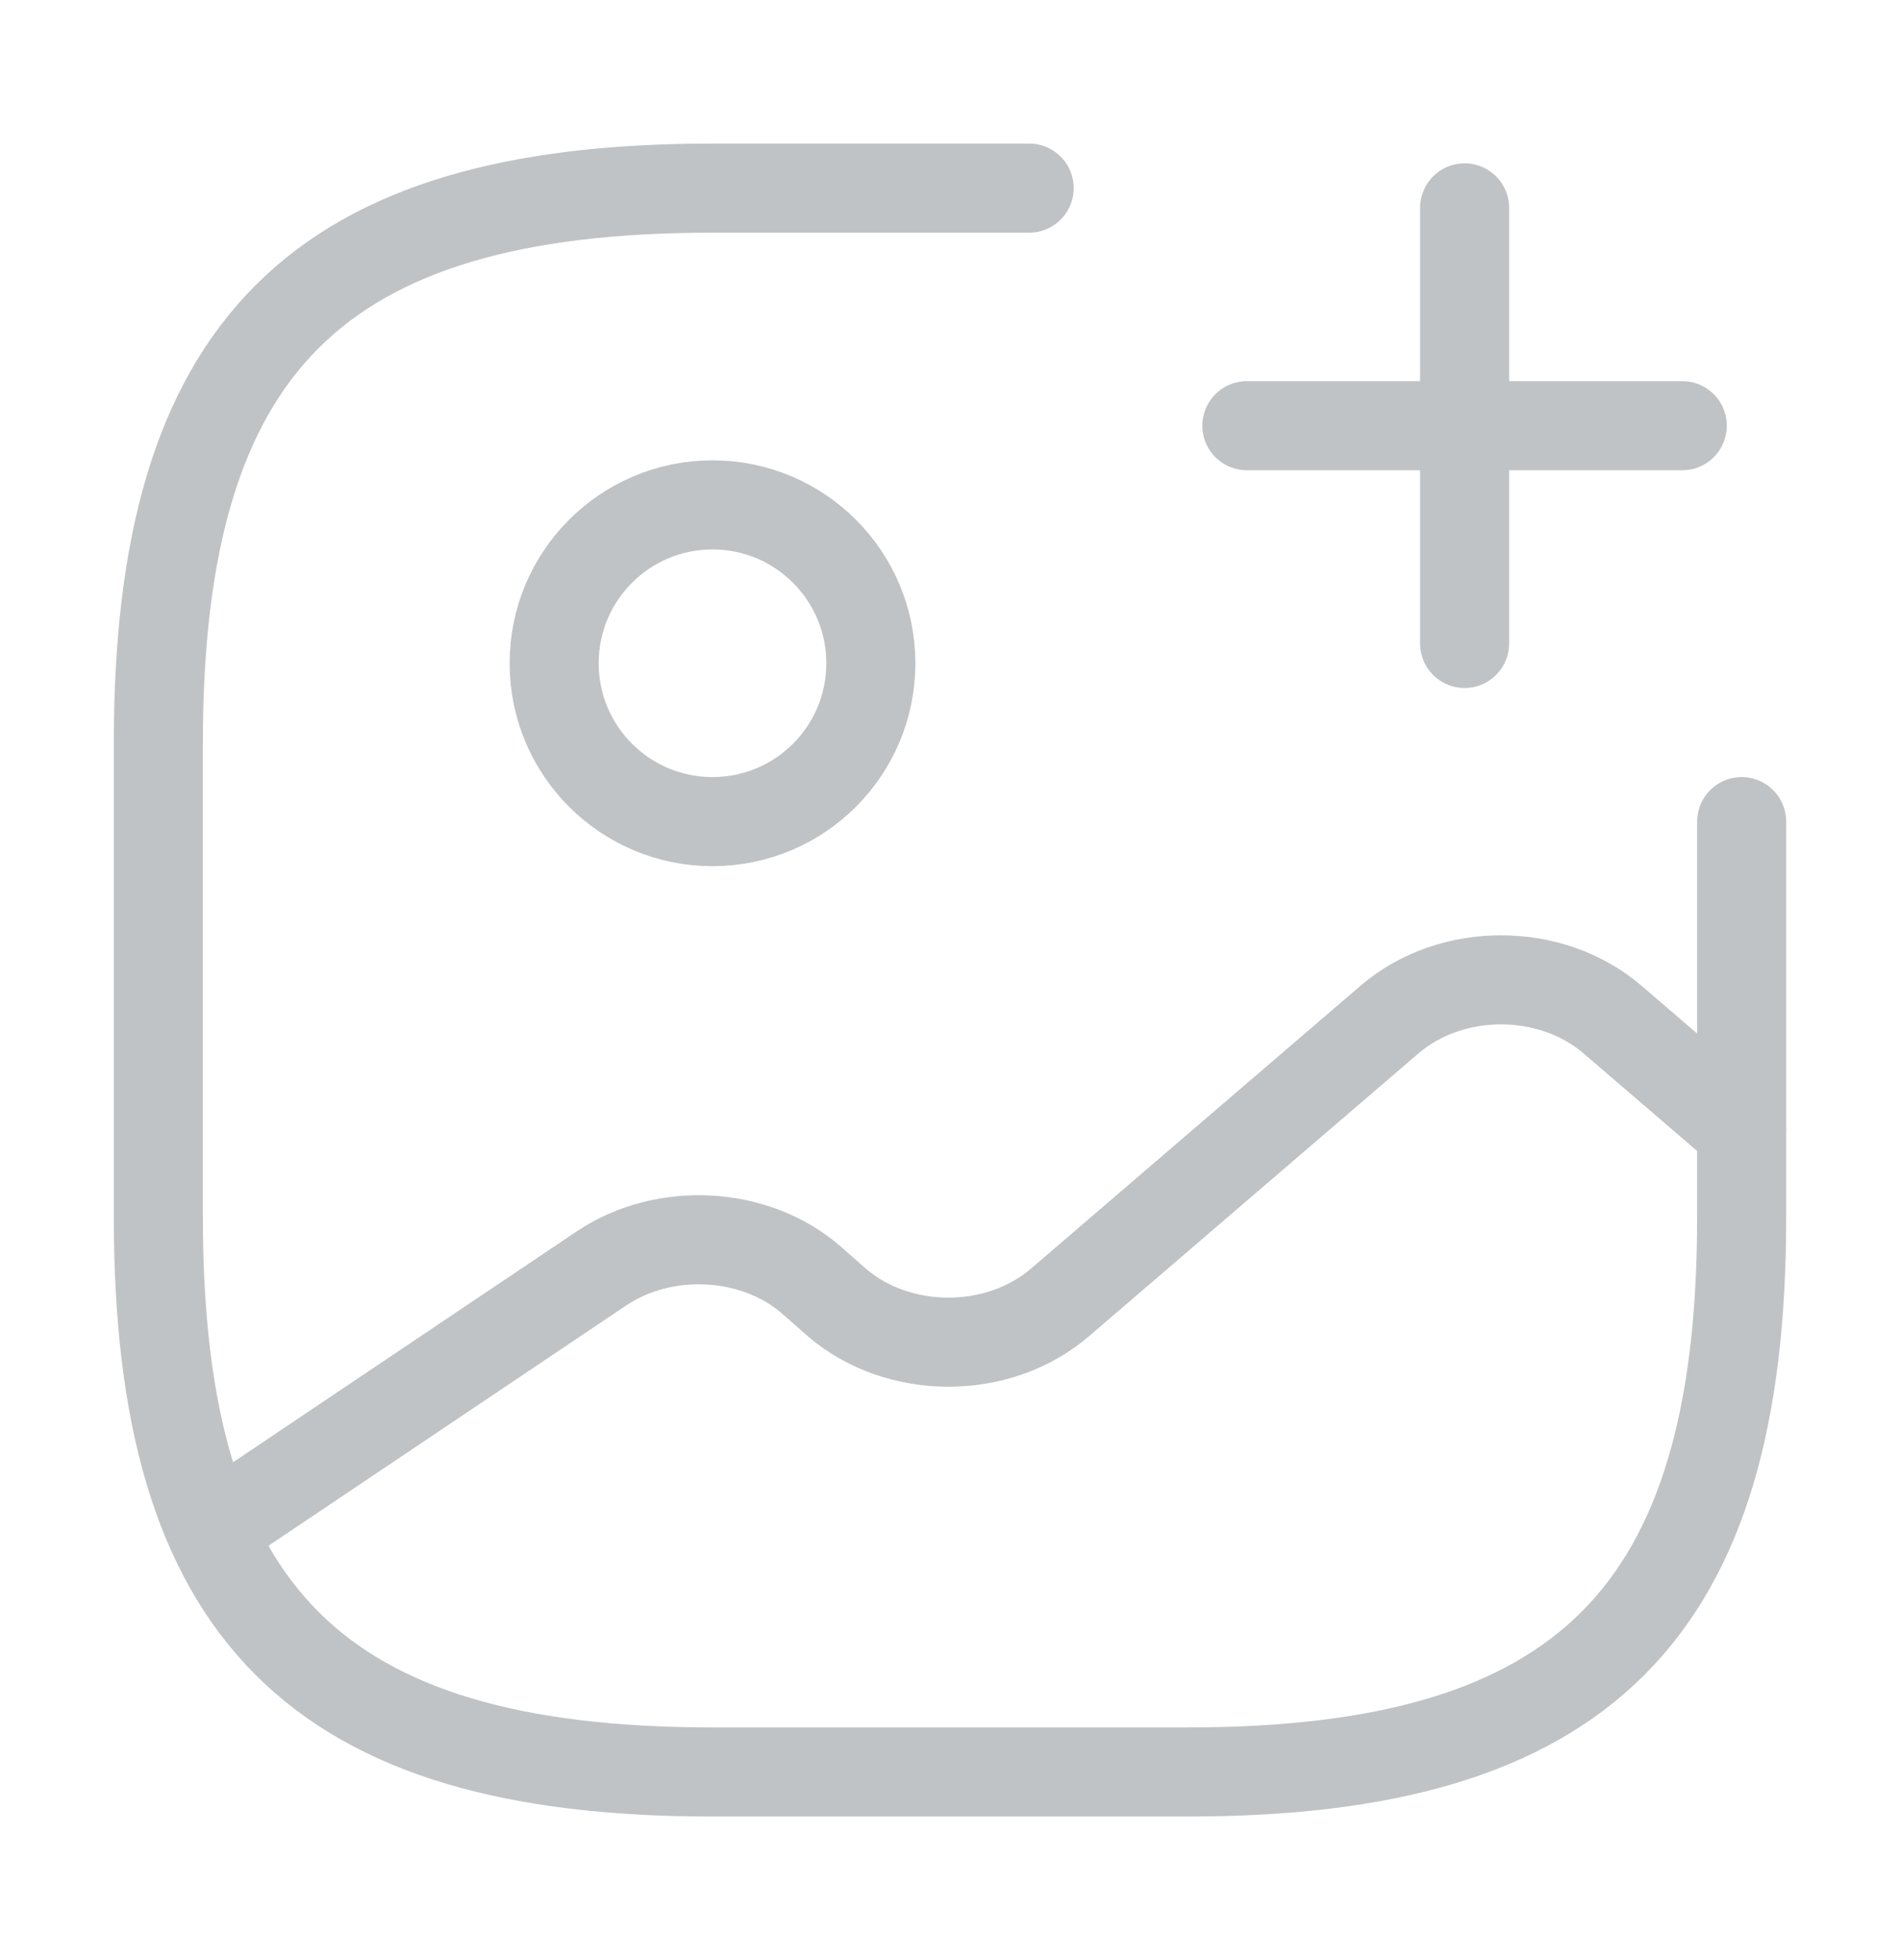 <svg width="32" height="33" viewBox="0 0 32 33" fill="none" xmlns="http://www.w3.org/2000/svg">
<path d="M12 13.833C13.473 13.833 14.667 12.639 14.667 11.167C14.667 9.694 13.473 8.5 12 8.5C10.527 8.5 9.333 9.694 9.333 11.167C9.333 12.639 10.527 13.833 12 13.833Z" stroke="#BFC3C6" stroke-width="1.5" stroke-linecap="round" stroke-linejoin="round"/>
<path d="M17.333 3.167H12C5.333 3.167 2.667 5.833 2.667 12.5V20.5C2.667 27.167 5.333 29.833 12 29.833H20C26.667 29.833 29.333 27.167 29.333 20.5V13.833" stroke="#BFC3C6" stroke-width="1.5" stroke-linecap="round" stroke-linejoin="round"/>
<path d="M21 7.167H28.333" stroke="#BFC3C6" stroke-width="1.5" stroke-linecap="round"/>
<path d="M24.667 10.833V3.5" stroke="#BFC3C6" stroke-width="1.5" stroke-linecap="round"/>
<path d="M3.56 25.767L10.133 21.353C11.187 20.647 12.707 20.727 13.653 21.54L14.093 21.927C15.133 22.82 16.813 22.82 17.853 21.927L23.4 17.167C24.44 16.273 26.12 16.273 27.16 17.167L29.333 19.033" stroke="#BFC3C6" stroke-width="1.5" stroke-linecap="round" stroke-linejoin="round"/>
</svg>

